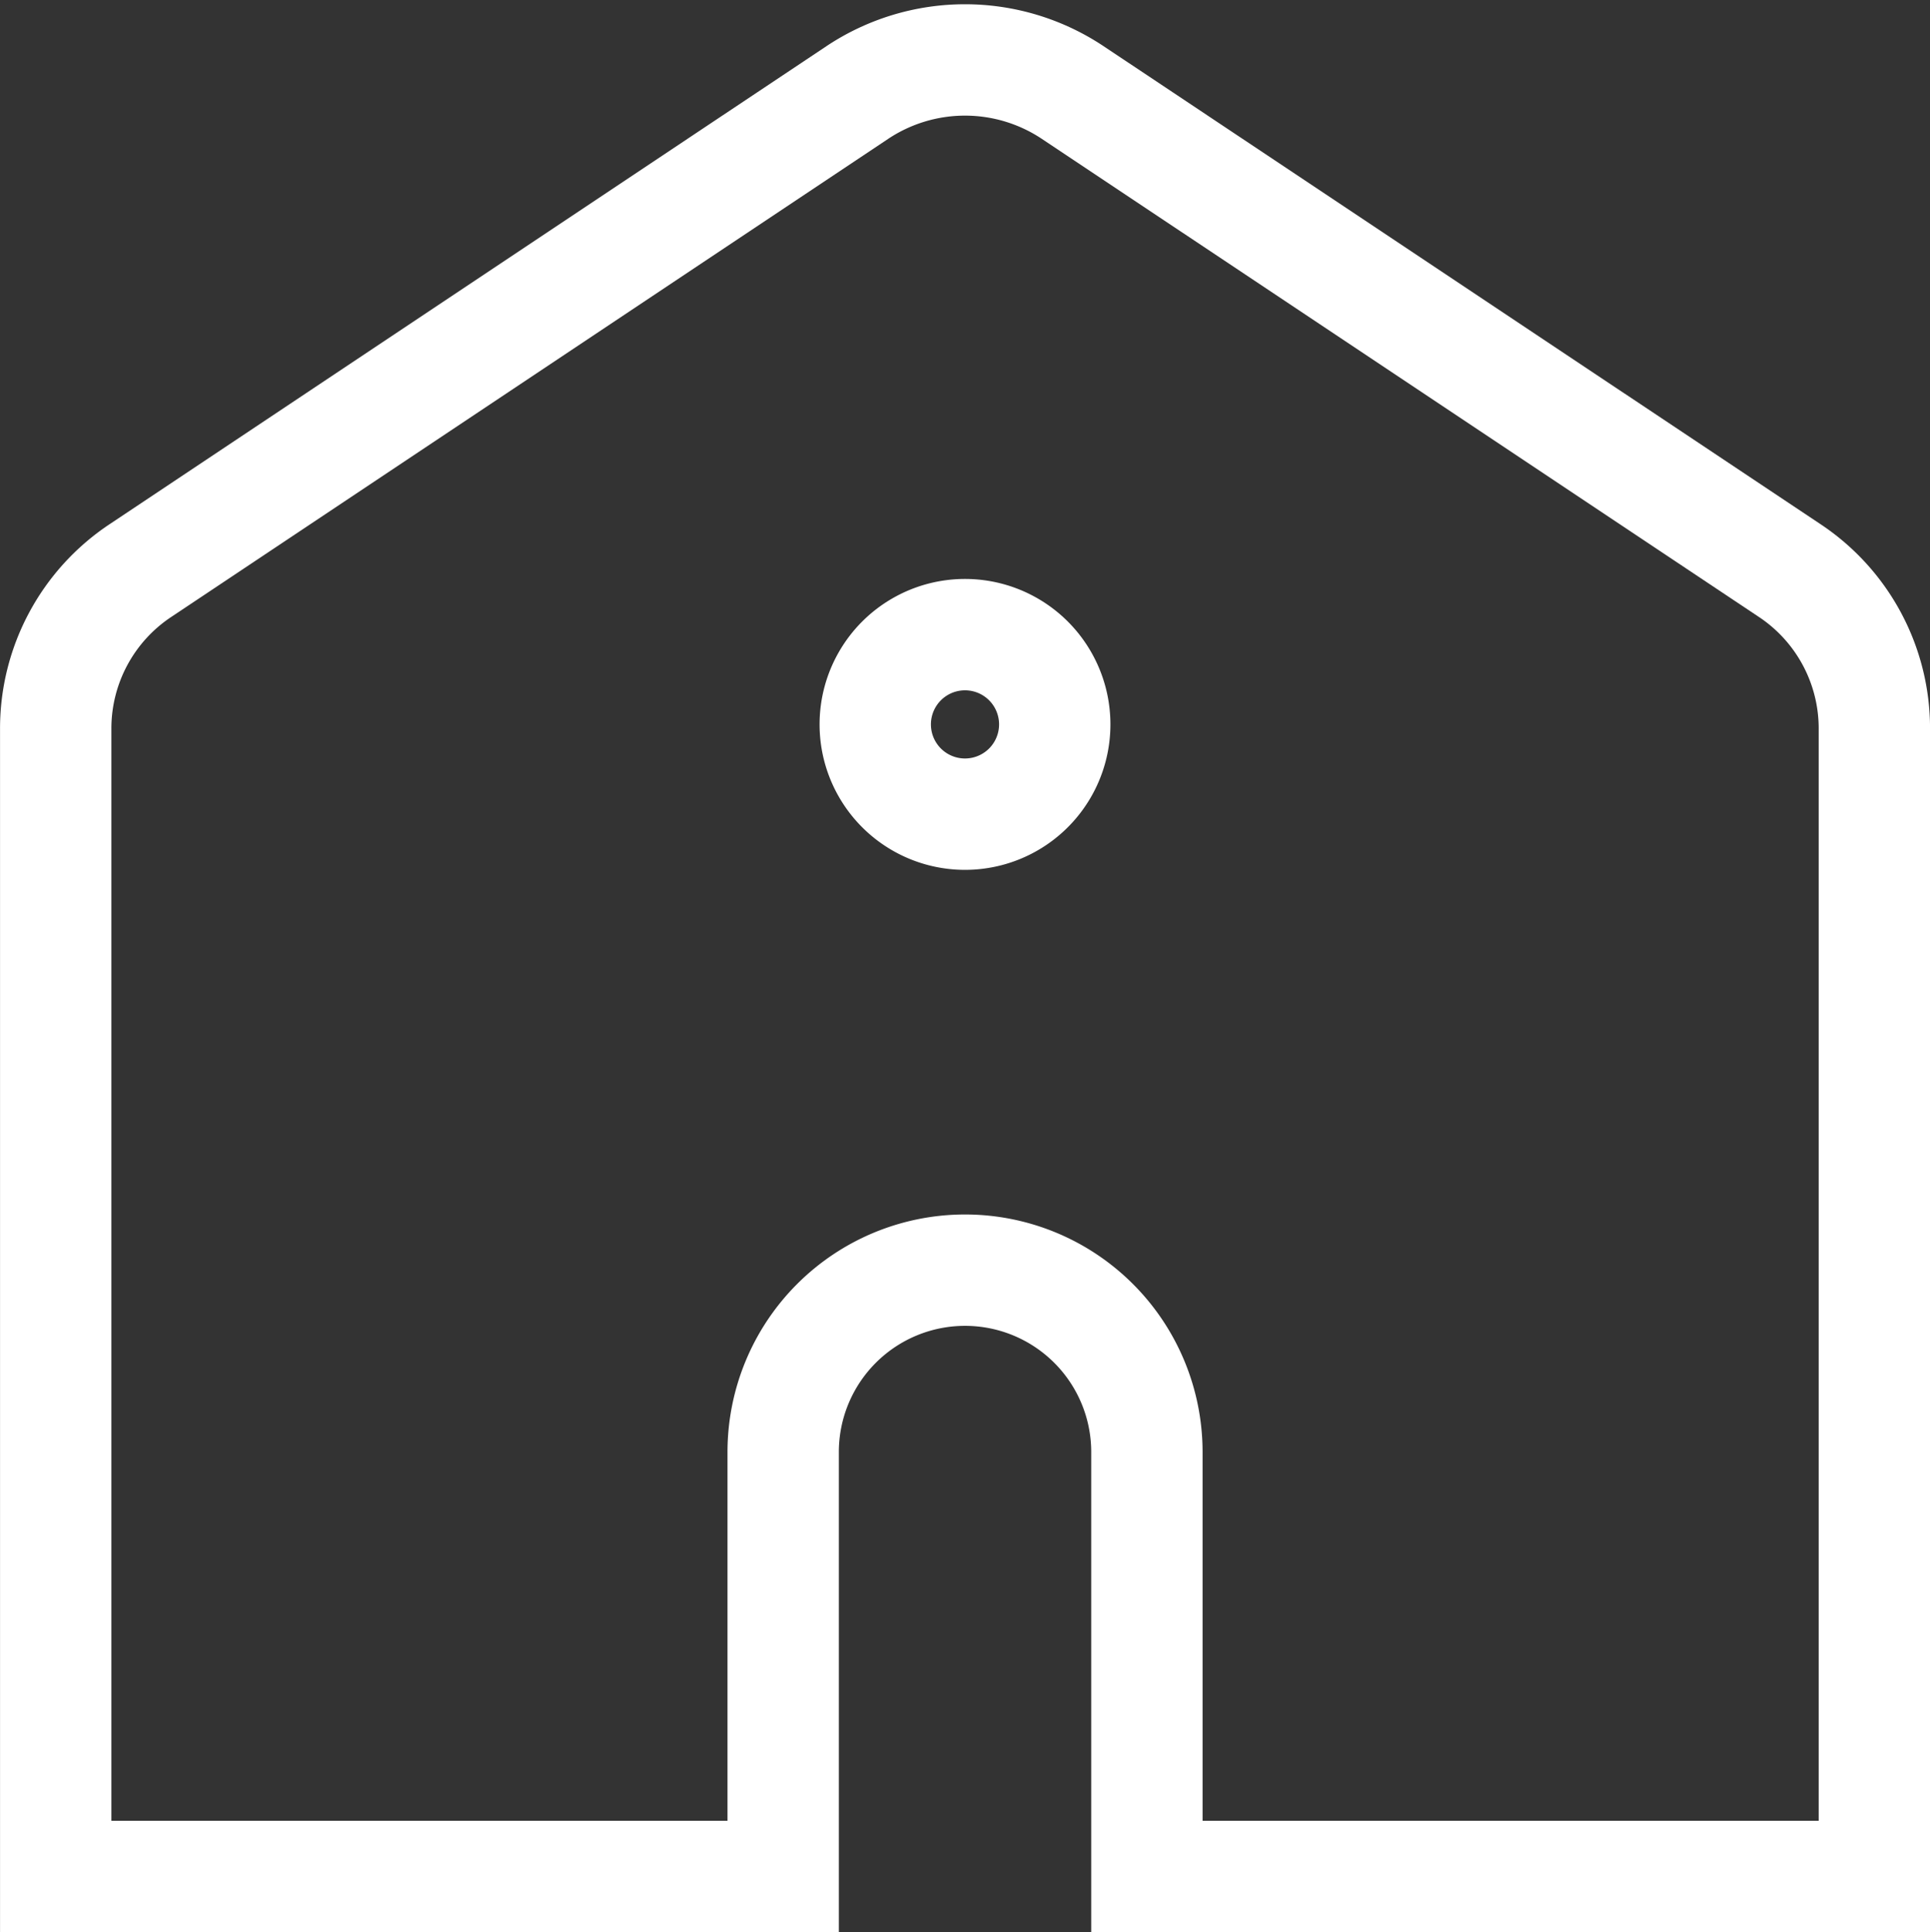 <svg xmlns="http://www.w3.org/2000/svg" width="52" height="52.047" viewBox="0 0 52 52.047">
  <rect x="0" y="0" width="52" height="52.047" fill="#333333" stroke="none"/>
  <g id="home" transform="translate(-768.5 -8951.386)">
    <path id="Path_1991" data-name="Path 1991" d="M34.7,69.014h4.9V57.581a4.9,4.9,0,0,1,9.8,0V69.014H69V38.1a5.106,5.106,0,0,0-2.287-4.268L47.405,20.962a5.236,5.236,0,0,0-5.812,0L22.286,33.834A5.106,5.106,0,0,0,20,38.1V69.014Z" transform="translate(750.001 8932.919)" fill="none" stroke="#fff" stroke-width="3"/>
    <path id="Path_1992" data-name="Path 1992" d="M51.875,41.457a2.418,2.418,0,0,1-4.836,0,2.418,2.418,0,0,1,4.836,0" transform="translate(745.043 8929.442)" fill="none" stroke="#fff" stroke-width="3"/>
  </g>
</svg>
